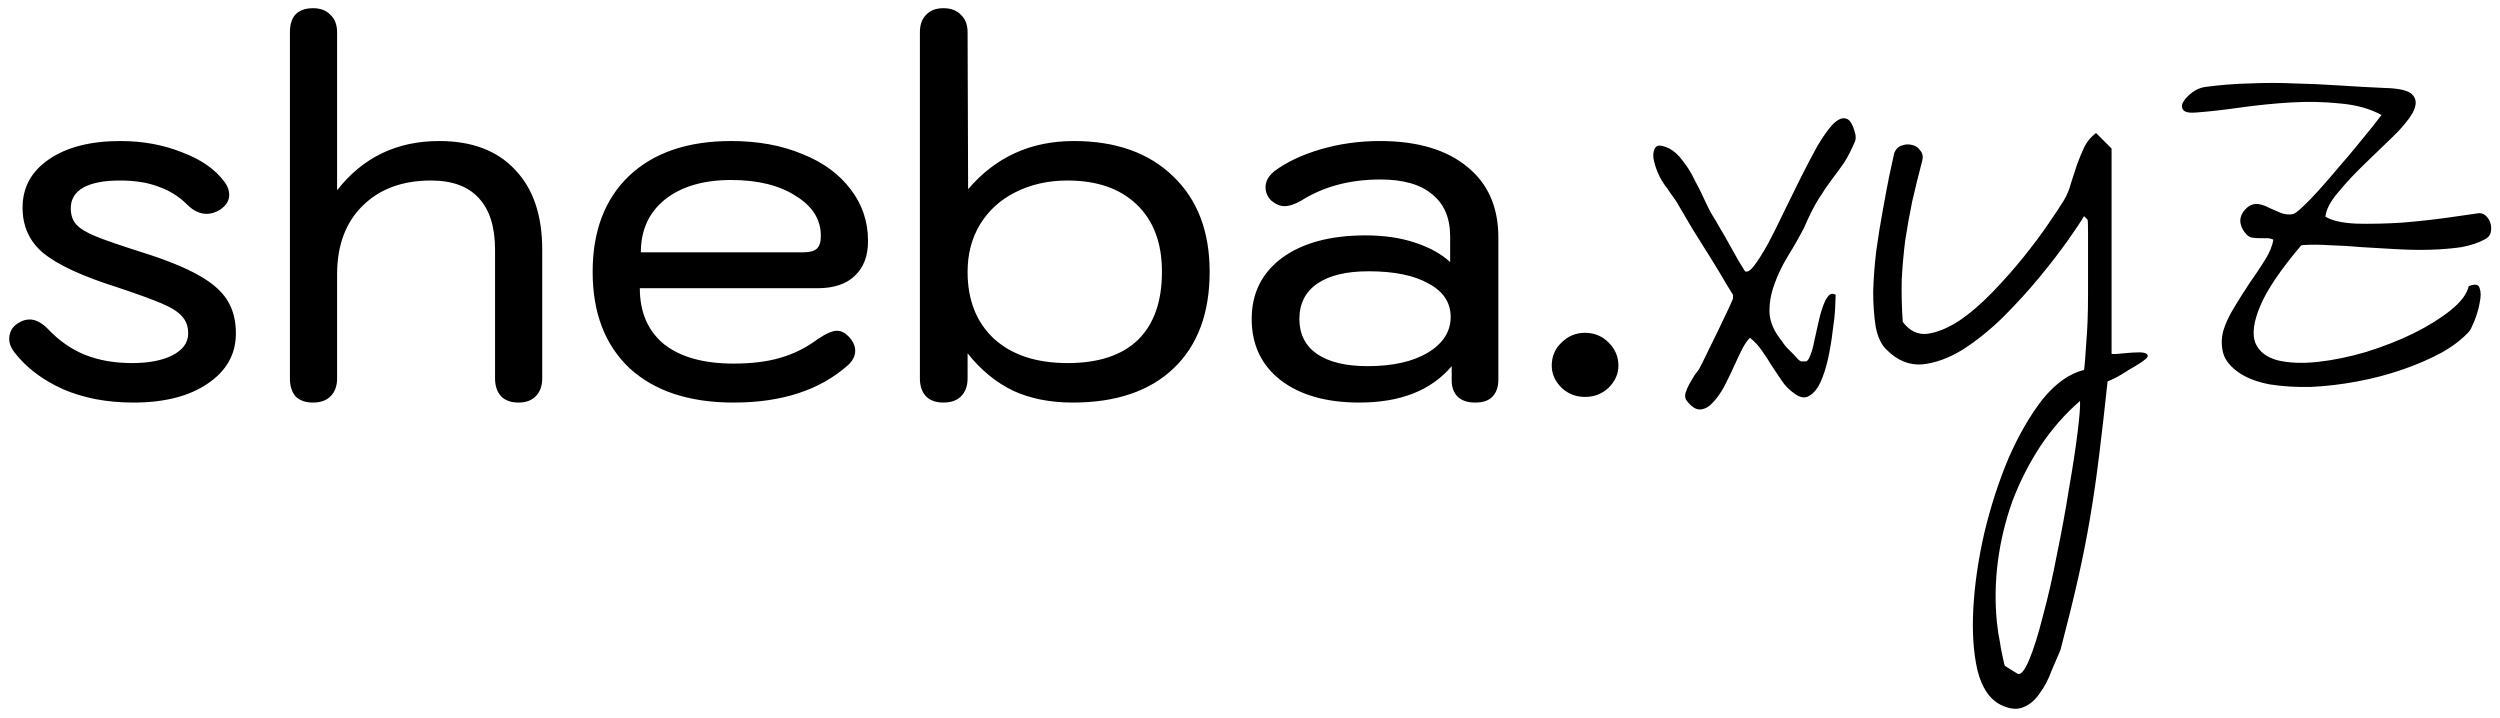 <svg width="195" height="56" viewBox="0 0 195 56" fill="none" xmlns="http://www.w3.org/2000/svg">
<path d="M10.4 31.4C8.347 31.4 6.52 31.053 4.92 30.36C3.32 29.64 2.053 28.68 1.12 27.48C0.853 27.133 0.72 26.787 0.72 26.44C0.72 25.853 1 25.413 1.56 25.12C1.8 24.987 2.053 24.92 2.32 24.92C2.773 24.92 3.24 25.16 3.72 25.64C4.6 26.573 5.573 27.253 6.64 27.68C7.707 28.107 8.933 28.32 10.32 28.32C11.6 28.32 12.64 28.12 13.44 27.72C14.267 27.293 14.68 26.72 14.68 26C14.68 25.467 14.52 25.027 14.2 24.68C13.907 24.333 13.387 24 12.64 23.68C11.893 23.36 10.72 22.933 9.12 22.4C6.427 21.547 4.52 20.667 3.4 19.76C2.307 18.853 1.76 17.667 1.76 16.2C1.76 14.627 2.44 13.373 3.8 12.44C5.187 11.48 7.053 11 9.4 11C11.133 11 12.733 11.293 14.2 11.88C15.693 12.44 16.8 13.213 17.52 14.2C17.76 14.52 17.88 14.853 17.88 15.2C17.88 15.653 17.64 16.04 17.16 16.36C16.813 16.573 16.467 16.68 16.12 16.68C15.587 16.68 15.08 16.44 14.6 15.96C13.96 15.32 13.213 14.853 12.36 14.56C11.533 14.24 10.533 14.08 9.36 14.08C8.107 14.08 7.147 14.267 6.48 14.64C5.84 15.013 5.52 15.547 5.52 16.24C5.52 16.773 5.667 17.2 5.96 17.52C6.253 17.84 6.76 18.147 7.48 18.44C8.2 18.733 9.4 19.147 11.08 19.68C12.947 20.267 14.4 20.853 15.44 21.44C16.507 22.027 17.267 22.68 17.72 23.4C18.173 24.12 18.4 24.987 18.4 26C18.4 27.627 17.667 28.933 16.2 29.92C14.76 30.907 12.827 31.4 10.4 31.4ZM24.414 31.4C23.827 31.4 23.374 31.24 23.054 30.92C22.76 30.573 22.614 30.107 22.614 29.52V2.52C22.614 1.907 22.76 1.44 23.054 1.12C23.374 0.8 23.827 0.64 24.414 0.64C25 0.64 25.454 0.813 25.774 1.16C26.12 1.48 26.294 1.933 26.294 2.52V14.84C28.294 12.28 30.947 11 34.254 11C36.814 11 38.787 11.747 40.174 13.24C41.587 14.707 42.294 16.787 42.294 19.48V29.52C42.294 30.107 42.12 30.573 41.774 30.92C41.454 31.24 41.014 31.4 40.454 31.4C39.867 31.4 39.414 31.24 39.094 30.92C38.774 30.573 38.614 30.107 38.614 29.52V19.48C38.614 17.693 38.187 16.347 37.334 15.44C36.507 14.533 35.267 14.08 33.614 14.08C31.374 14.08 29.587 14.747 28.254 16.08C26.947 17.387 26.294 19.16 26.294 21.4V29.52C26.294 30.107 26.12 30.573 25.774 30.92C25.454 31.24 25 31.4 24.414 31.4ZM57.226 31.4C53.759 31.4 51.053 30.507 49.106 28.72C47.186 26.907 46.226 24.4 46.226 21.2C46.226 18.027 47.173 15.533 49.066 13.72C50.986 11.907 53.639 11 57.026 11C59.106 11 60.946 11.333 62.546 12C64.173 12.64 65.439 13.56 66.346 14.76C67.253 15.933 67.706 17.28 67.706 18.8C67.706 19.973 67.359 20.88 66.666 21.52C65.999 22.16 65.039 22.48 63.786 22.48H49.906C49.906 24.347 50.533 25.8 51.786 26.84C53.066 27.853 54.879 28.36 57.226 28.36C58.613 28.36 59.813 28.213 60.826 27.92C61.866 27.627 62.839 27.147 63.746 26.48C64.413 26.027 64.919 25.8 65.266 25.8C65.586 25.8 65.879 25.933 66.146 26.2C66.519 26.573 66.706 26.96 66.706 27.36C66.706 27.76 66.519 28.133 66.146 28.48C63.959 30.427 60.986 31.4 57.226 31.4ZM62.666 19.68C63.146 19.68 63.493 19.587 63.706 19.4C63.919 19.213 64.026 18.88 64.026 18.4C64.026 17.12 63.373 16.08 62.066 15.28C60.786 14.453 59.106 14.04 57.026 14.04C54.866 14.04 53.146 14.547 51.866 15.56C50.613 16.573 49.986 17.947 49.986 19.68H62.666ZM73.593 31.4C73.006 31.4 72.552 31.24 72.233 30.92C71.912 30.573 71.752 30.107 71.752 29.52V2.52C71.752 1.933 71.912 1.48 72.233 1.16C72.552 0.813 73.006 0.64 73.593 0.64C74.179 0.64 74.632 0.813 74.953 1.16C75.299 1.48 75.472 1.933 75.472 2.52L75.513 14.76C77.646 12.253 80.392 11 83.752 11C87.032 11 89.619 11.92 91.513 13.76C93.406 15.573 94.353 18.053 94.353 21.2C94.353 24.427 93.419 26.933 91.552 28.72C89.686 30.507 87.059 31.4 83.672 31.4C81.912 31.4 80.366 31.093 79.032 30.48C77.699 29.84 76.513 28.867 75.472 27.56V29.52C75.472 30.107 75.299 30.573 74.953 30.92C74.632 31.24 74.179 31.4 73.593 31.4ZM83.272 28.32C85.672 28.32 87.499 27.72 88.752 26.52C90.006 25.293 90.632 23.52 90.632 21.2C90.632 18.96 89.979 17.213 88.672 15.96C87.366 14.707 85.566 14.08 83.272 14.08C81.752 14.08 80.392 14.387 79.192 15C78.019 15.587 77.099 16.427 76.433 17.52C75.793 18.587 75.472 19.813 75.472 21.2C75.472 23.413 76.166 25.16 77.552 26.44C78.939 27.693 80.846 28.32 83.272 28.32ZM106.032 31.4C103.446 31.4 101.392 30.813 99.872 29.64C98.379 28.467 97.632 26.88 97.632 24.88C97.632 22.88 98.419 21.293 99.992 20.12C101.592 18.947 103.766 18.36 106.512 18.36C107.952 18.36 109.232 18.547 110.352 18.92C111.499 19.293 112.419 19.8 113.112 20.44V18.44C113.112 17 112.646 15.907 111.712 15.16C110.806 14.387 109.459 14 107.672 14C105.299 14 103.246 14.547 101.512 15.64C101.006 15.933 100.566 16.08 100.192 16.08C99.846 16.08 99.499 15.933 99.152 15.64C98.859 15.347 98.712 15 98.712 14.6C98.712 14.147 98.939 13.733 99.392 13.36C100.352 12.64 101.566 12.067 103.032 11.64C104.499 11.213 106.032 11 107.632 11C110.539 11 112.806 11.667 114.432 13C116.059 14.307 116.872 16.147 116.872 18.52V29.6C116.872 30.187 116.712 30.64 116.392 30.96C116.099 31.253 115.659 31.4 115.072 31.4C114.486 31.4 114.032 31.253 113.712 30.96C113.392 30.64 113.232 30.213 113.232 29.68V28.56C111.632 30.453 109.232 31.4 106.032 31.4ZM106.672 28.56C108.619 28.56 110.179 28.213 111.352 27.52C112.552 26.8 113.152 25.867 113.152 24.72C113.152 23.6 112.579 22.733 111.432 22.12C110.312 21.48 108.752 21.16 106.752 21.16C105.019 21.16 103.686 21.48 102.752 22.12C101.819 22.76 101.352 23.68 101.352 24.88C101.352 26.053 101.806 26.96 102.712 27.6C103.646 28.24 104.966 28.56 106.672 28.56ZM123.636 30.96C122.916 30.96 122.303 30.72 121.796 30.24C121.29 29.733 121.036 29.16 121.036 28.52C121.036 27.8 121.29 27.2 121.796 26.72C122.303 26.213 122.916 25.96 123.636 25.96C124.356 25.96 124.97 26.213 125.476 26.72C125.983 27.227 126.236 27.827 126.236 28.52C126.236 29.16 125.983 29.733 125.476 30.24C124.97 30.72 124.356 30.96 123.636 30.96ZM131.578 31.273C131.448 31.117 131.409 30.922 131.461 30.688C131.539 30.427 131.643 30.18 131.773 29.945C131.904 29.711 132.034 29.49 132.164 29.281C132.32 29.073 132.438 28.917 132.516 28.812C132.698 28.474 132.932 28.005 133.219 27.406C133.531 26.781 133.831 26.169 134.117 25.57C134.404 24.971 134.651 24.451 134.859 24.008C135.068 23.539 135.172 23.305 135.172 23.305V22.992C135.172 22.992 135.003 22.719 134.664 22.172C134.352 21.625 133.961 20.974 133.492 20.219C133.023 19.463 132.542 18.695 132.047 17.914C131.578 17.107 131.188 16.443 130.875 15.922C130.823 15.818 130.732 15.675 130.602 15.492C130.471 15.31 130.341 15.128 130.211 14.945C130.081 14.737 129.951 14.555 129.82 14.398C129.716 14.242 129.651 14.138 129.625 14.086C129.547 13.982 129.43 13.747 129.273 13.383C129.117 12.992 129.013 12.628 128.961 12.289C128.935 11.925 129 11.651 129.156 11.469C129.312 11.287 129.664 11.325 130.211 11.586C130.602 11.794 130.953 12.12 131.266 12.562C131.604 12.979 131.904 13.461 132.164 14.008C132.451 14.529 132.711 15.05 132.945 15.57C133.18 16.091 133.401 16.521 133.609 16.859C133.714 17.016 133.883 17.302 134.117 17.719C134.352 18.109 134.599 18.539 134.859 19.008C135.12 19.477 135.367 19.919 135.602 20.336C135.836 20.727 136.005 21 136.109 21.156C136.292 21.26 136.539 21.104 136.852 20.688C137.164 20.271 137.516 19.711 137.906 19.008C138.297 18.279 138.701 17.471 139.117 16.586C139.56 15.675 140.003 14.776 140.445 13.891C140.888 13.005 141.318 12.185 141.734 11.43C142.177 10.675 142.581 10.102 142.945 9.711C143.336 9.32 143.674 9.164 143.961 9.242C144.273 9.294 144.521 9.685 144.703 10.414C144.729 10.466 144.742 10.57 144.742 10.727C144.742 10.857 144.729 10.948 144.703 11C144.417 11.677 144.13 12.237 143.844 12.68C143.557 13.096 143.245 13.526 142.906 13.969C142.594 14.385 142.255 14.88 141.891 15.453C141.526 16.026 141.135 16.794 140.719 17.758C140.328 18.513 139.898 19.268 139.43 20.023C138.987 20.753 138.635 21.495 138.375 22.25C138.115 22.979 137.997 23.708 138.023 24.438C138.076 25.167 138.401 25.896 139 26.625C139.078 26.755 139.195 26.912 139.352 27.094C139.534 27.276 139.703 27.445 139.859 27.602C140.016 27.758 140.146 27.901 140.25 28.031C140.38 28.135 140.458 28.188 140.484 28.188H140.836C140.966 28.188 141.083 28.044 141.188 27.758C141.318 27.445 141.422 27.081 141.5 26.664C141.604 26.221 141.708 25.753 141.812 25.258C141.917 24.763 142.034 24.333 142.164 23.969C142.294 23.578 142.438 23.292 142.594 23.109C142.75 22.901 142.945 22.862 143.18 22.992C143.18 23.148 143.167 23.5 143.141 24.047C143.115 24.568 143.049 25.167 142.945 25.844C142.867 26.521 142.75 27.224 142.594 27.953C142.438 28.656 142.242 29.268 142.008 29.789C141.773 30.31 141.474 30.674 141.109 30.883C140.771 31.091 140.367 31.013 139.898 30.648C139.534 30.388 139.221 30.062 138.961 29.672C138.701 29.281 138.44 28.891 138.18 28.5C137.945 28.109 137.698 27.732 137.438 27.367C137.177 26.977 136.865 26.638 136.5 26.352C136.344 26.482 136.148 26.755 135.914 27.172C135.706 27.588 135.484 28.057 135.25 28.578C135.016 29.099 134.755 29.633 134.469 30.18C134.182 30.701 133.883 31.117 133.57 31.43C133.284 31.742 132.971 31.912 132.633 31.938C132.294 31.963 131.943 31.742 131.578 31.273ZM156.07 54.984C155.185 54.542 154.573 53.63 154.234 52.25C153.922 50.87 153.818 49.255 153.922 47.406C154.026 45.557 154.312 43.604 154.781 41.547C155.276 39.49 155.901 37.562 156.656 35.766C157.438 33.969 158.323 32.432 159.312 31.156C160.328 29.906 161.409 29.138 162.555 28.852C162.581 28.695 162.607 28.448 162.633 28.109C162.659 27.745 162.685 27.367 162.711 26.977C162.737 26.586 162.763 26.221 162.789 25.883C162.815 25.518 162.828 25.258 162.828 25.102C162.854 24.529 162.867 23.799 162.867 22.914C162.867 22.003 162.867 21.13 162.867 20.297C162.867 19.438 162.867 18.708 162.867 18.109C162.867 17.484 162.854 17.159 162.828 17.133L162.555 16.859C162.346 17.224 161.93 17.849 161.305 18.734C160.68 19.62 159.938 20.583 159.078 21.625C158.219 22.667 157.268 23.708 156.227 24.75C155.185 25.766 154.13 26.612 153.062 27.289C151.995 27.94 150.953 28.318 149.938 28.422C148.922 28.5 147.997 28.122 147.164 27.289C146.747 26.898 146.461 26.299 146.305 25.492C146.174 24.659 146.109 23.747 146.109 22.758C146.135 21.742 146.214 20.688 146.344 19.594C146.5 18.474 146.669 17.419 146.852 16.43C147.034 15.414 147.203 14.516 147.359 13.734C147.542 12.927 147.672 12.328 147.75 11.938C147.88 11.625 148.076 11.43 148.336 11.352C148.622 11.247 148.896 11.234 149.156 11.312C149.417 11.365 149.625 11.508 149.781 11.742C149.964 11.95 150.016 12.211 149.938 12.523C149.651 13.617 149.391 14.672 149.156 15.688C148.948 16.703 148.766 17.719 148.609 18.734C148.479 19.75 148.388 20.779 148.336 21.82C148.31 22.862 148.336 23.956 148.414 25.102C148.935 25.805 149.573 26.117 150.328 26.039C151.083 25.935 151.891 25.609 152.75 25.062C153.609 24.49 154.482 23.747 155.367 22.836C156.253 21.924 157.073 21 157.828 20.062C158.583 19.125 159.234 18.253 159.781 17.445C160.354 16.612 160.758 16 160.992 15.609C161.227 15.219 161.409 14.776 161.539 14.281C161.695 13.787 161.852 13.305 162.008 12.836C162.19 12.341 162.385 11.872 162.594 11.43C162.828 10.987 163.128 10.635 163.492 10.375L164.703 11.586V27.602C164.833 27.628 165.133 27.615 165.602 27.562C166.096 27.51 166.526 27.484 166.891 27.484C167.255 27.484 167.464 27.562 167.516 27.719C167.594 27.849 167.281 28.122 166.578 28.539C166.214 28.747 165.849 28.969 165.484 29.203C165.146 29.412 164.781 29.594 164.391 29.75C164.156 31.963 163.935 33.904 163.727 35.57C163.518 37.263 163.284 38.878 163.023 40.414C162.763 41.95 162.451 43.526 162.086 45.141C161.721 46.755 161.266 48.604 160.719 50.688C160.51 51.156 160.276 51.703 160.016 52.328C159.781 52.979 159.482 53.552 159.117 54.047C158.779 54.568 158.362 54.932 157.867 55.141C157.372 55.375 156.773 55.323 156.07 54.984ZM157.32 52.523C157.581 52.706 157.893 52.367 158.258 51.508C158.622 50.648 158.987 49.49 159.352 48.031C159.742 46.599 160.107 44.997 160.445 43.227C160.81 41.456 161.122 39.75 161.383 38.109C161.669 36.469 161.891 35.023 162.047 33.773C162.203 32.523 162.268 31.69 162.242 31.273C161.07 32.289 160.042 33.461 159.156 34.789C158.271 36.143 157.542 37.575 156.969 39.086C156.422 40.622 156.044 42.185 155.836 43.773C155.628 45.388 155.602 46.977 155.758 48.539C155.784 48.773 155.823 49.073 155.875 49.438C155.953 49.828 156.018 50.206 156.07 50.57C156.148 50.935 156.214 51.247 156.266 51.508C156.318 51.768 156.357 51.911 156.383 51.938L157.32 52.523ZM174.664 29.086C173.987 28.617 173.57 28.109 173.414 27.562C173.258 26.99 173.258 26.404 173.414 25.805C173.596 25.206 173.883 24.594 174.273 23.969C174.664 23.318 175.068 22.68 175.484 22.055C175.927 21.43 176.318 20.844 176.656 20.297C177.021 19.724 177.242 19.19 177.32 18.695C177.164 18.617 176.995 18.578 176.812 18.578C176.63 18.578 176.435 18.578 176.227 18.578C176.044 18.578 175.862 18.565 175.68 18.539C175.497 18.513 175.341 18.422 175.211 18.266C174.898 17.927 174.742 17.562 174.742 17.172C174.768 16.781 174.977 16.43 175.367 16.117C175.628 15.935 175.901 15.87 176.188 15.922C176.474 15.974 176.76 16.078 177.047 16.234C177.359 16.365 177.659 16.495 177.945 16.625C178.258 16.729 178.557 16.755 178.844 16.703C178.974 16.677 179.221 16.495 179.586 16.156C179.977 15.792 180.406 15.349 180.875 14.828C181.37 14.281 181.878 13.695 182.398 13.07C182.945 12.445 183.44 11.859 183.883 11.312C184.352 10.74 184.755 10.245 185.094 9.828C185.432 9.385 185.654 9.099 185.758 8.969C184.846 8.474 183.766 8.174 182.516 8.07C181.292 7.94 180.016 7.914 178.688 7.992C177.385 8.07 176.083 8.201 174.781 8.383C173.505 8.565 172.359 8.695 171.344 8.773C170.797 8.826 170.445 8.76 170.289 8.578C170.159 8.396 170.159 8.188 170.289 7.953C170.445 7.693 170.68 7.445 170.992 7.211C171.305 6.977 171.643 6.833 172.008 6.781C173.18 6.625 174.339 6.534 175.484 6.508C176.656 6.456 177.815 6.456 178.961 6.508C180.133 6.534 181.292 6.586 182.438 6.664C183.609 6.742 184.781 6.807 185.953 6.859C187.203 6.885 187.958 7.081 188.219 7.445C188.505 7.784 188.492 8.24 188.18 8.812C187.867 9.359 187.346 9.984 186.617 10.688C185.888 11.391 185.146 12.107 184.391 12.836C183.635 13.565 182.958 14.294 182.359 15.023C181.76 15.727 181.435 16.352 181.383 16.898C181.878 17.211 182.685 17.393 183.805 17.445C184.924 17.471 186.109 17.445 187.359 17.367C188.609 17.263 189.794 17.133 190.914 16.977C192.034 16.82 192.854 16.703 193.375 16.625C193.609 16.625 193.805 16.716 193.961 16.898C194.117 17.055 194.221 17.25 194.273 17.484C194.326 17.693 194.326 17.914 194.273 18.148C194.221 18.357 194.078 18.526 193.844 18.656C193.323 18.943 192.698 19.151 191.969 19.281C191.24 19.385 190.458 19.451 189.625 19.477C188.792 19.503 187.906 19.49 186.969 19.438C186.057 19.385 185.159 19.333 184.273 19.281C183.388 19.203 182.529 19.151 181.695 19.125C180.888 19.073 180.159 19.073 179.508 19.125C177.893 21.026 176.826 22.602 176.305 23.852C175.784 25.076 175.654 26.039 175.914 26.742C176.201 27.419 176.786 27.875 177.672 28.109C178.557 28.318 179.599 28.357 180.797 28.227C181.995 28.096 183.258 27.836 184.586 27.445C185.914 27.029 187.138 26.547 188.258 26C189.404 25.427 190.367 24.828 191.148 24.203C191.956 23.552 192.424 22.927 192.555 22.328C193.049 22.12 193.336 22.172 193.414 22.484C193.518 22.771 193.518 23.148 193.414 23.617C193.336 24.06 193.206 24.516 193.023 24.984C192.841 25.427 192.711 25.701 192.633 25.805C192.112 26.404 191.396 26.963 190.484 27.484C189.573 27.979 188.557 28.422 187.438 28.812C186.318 29.203 185.133 29.516 183.883 29.75C182.633 29.984 181.422 30.128 180.25 30.18C179.104 30.206 178.036 30.141 177.047 29.984C176.083 29.802 175.289 29.503 174.664 29.086Z" fill="black"/>
</svg>
